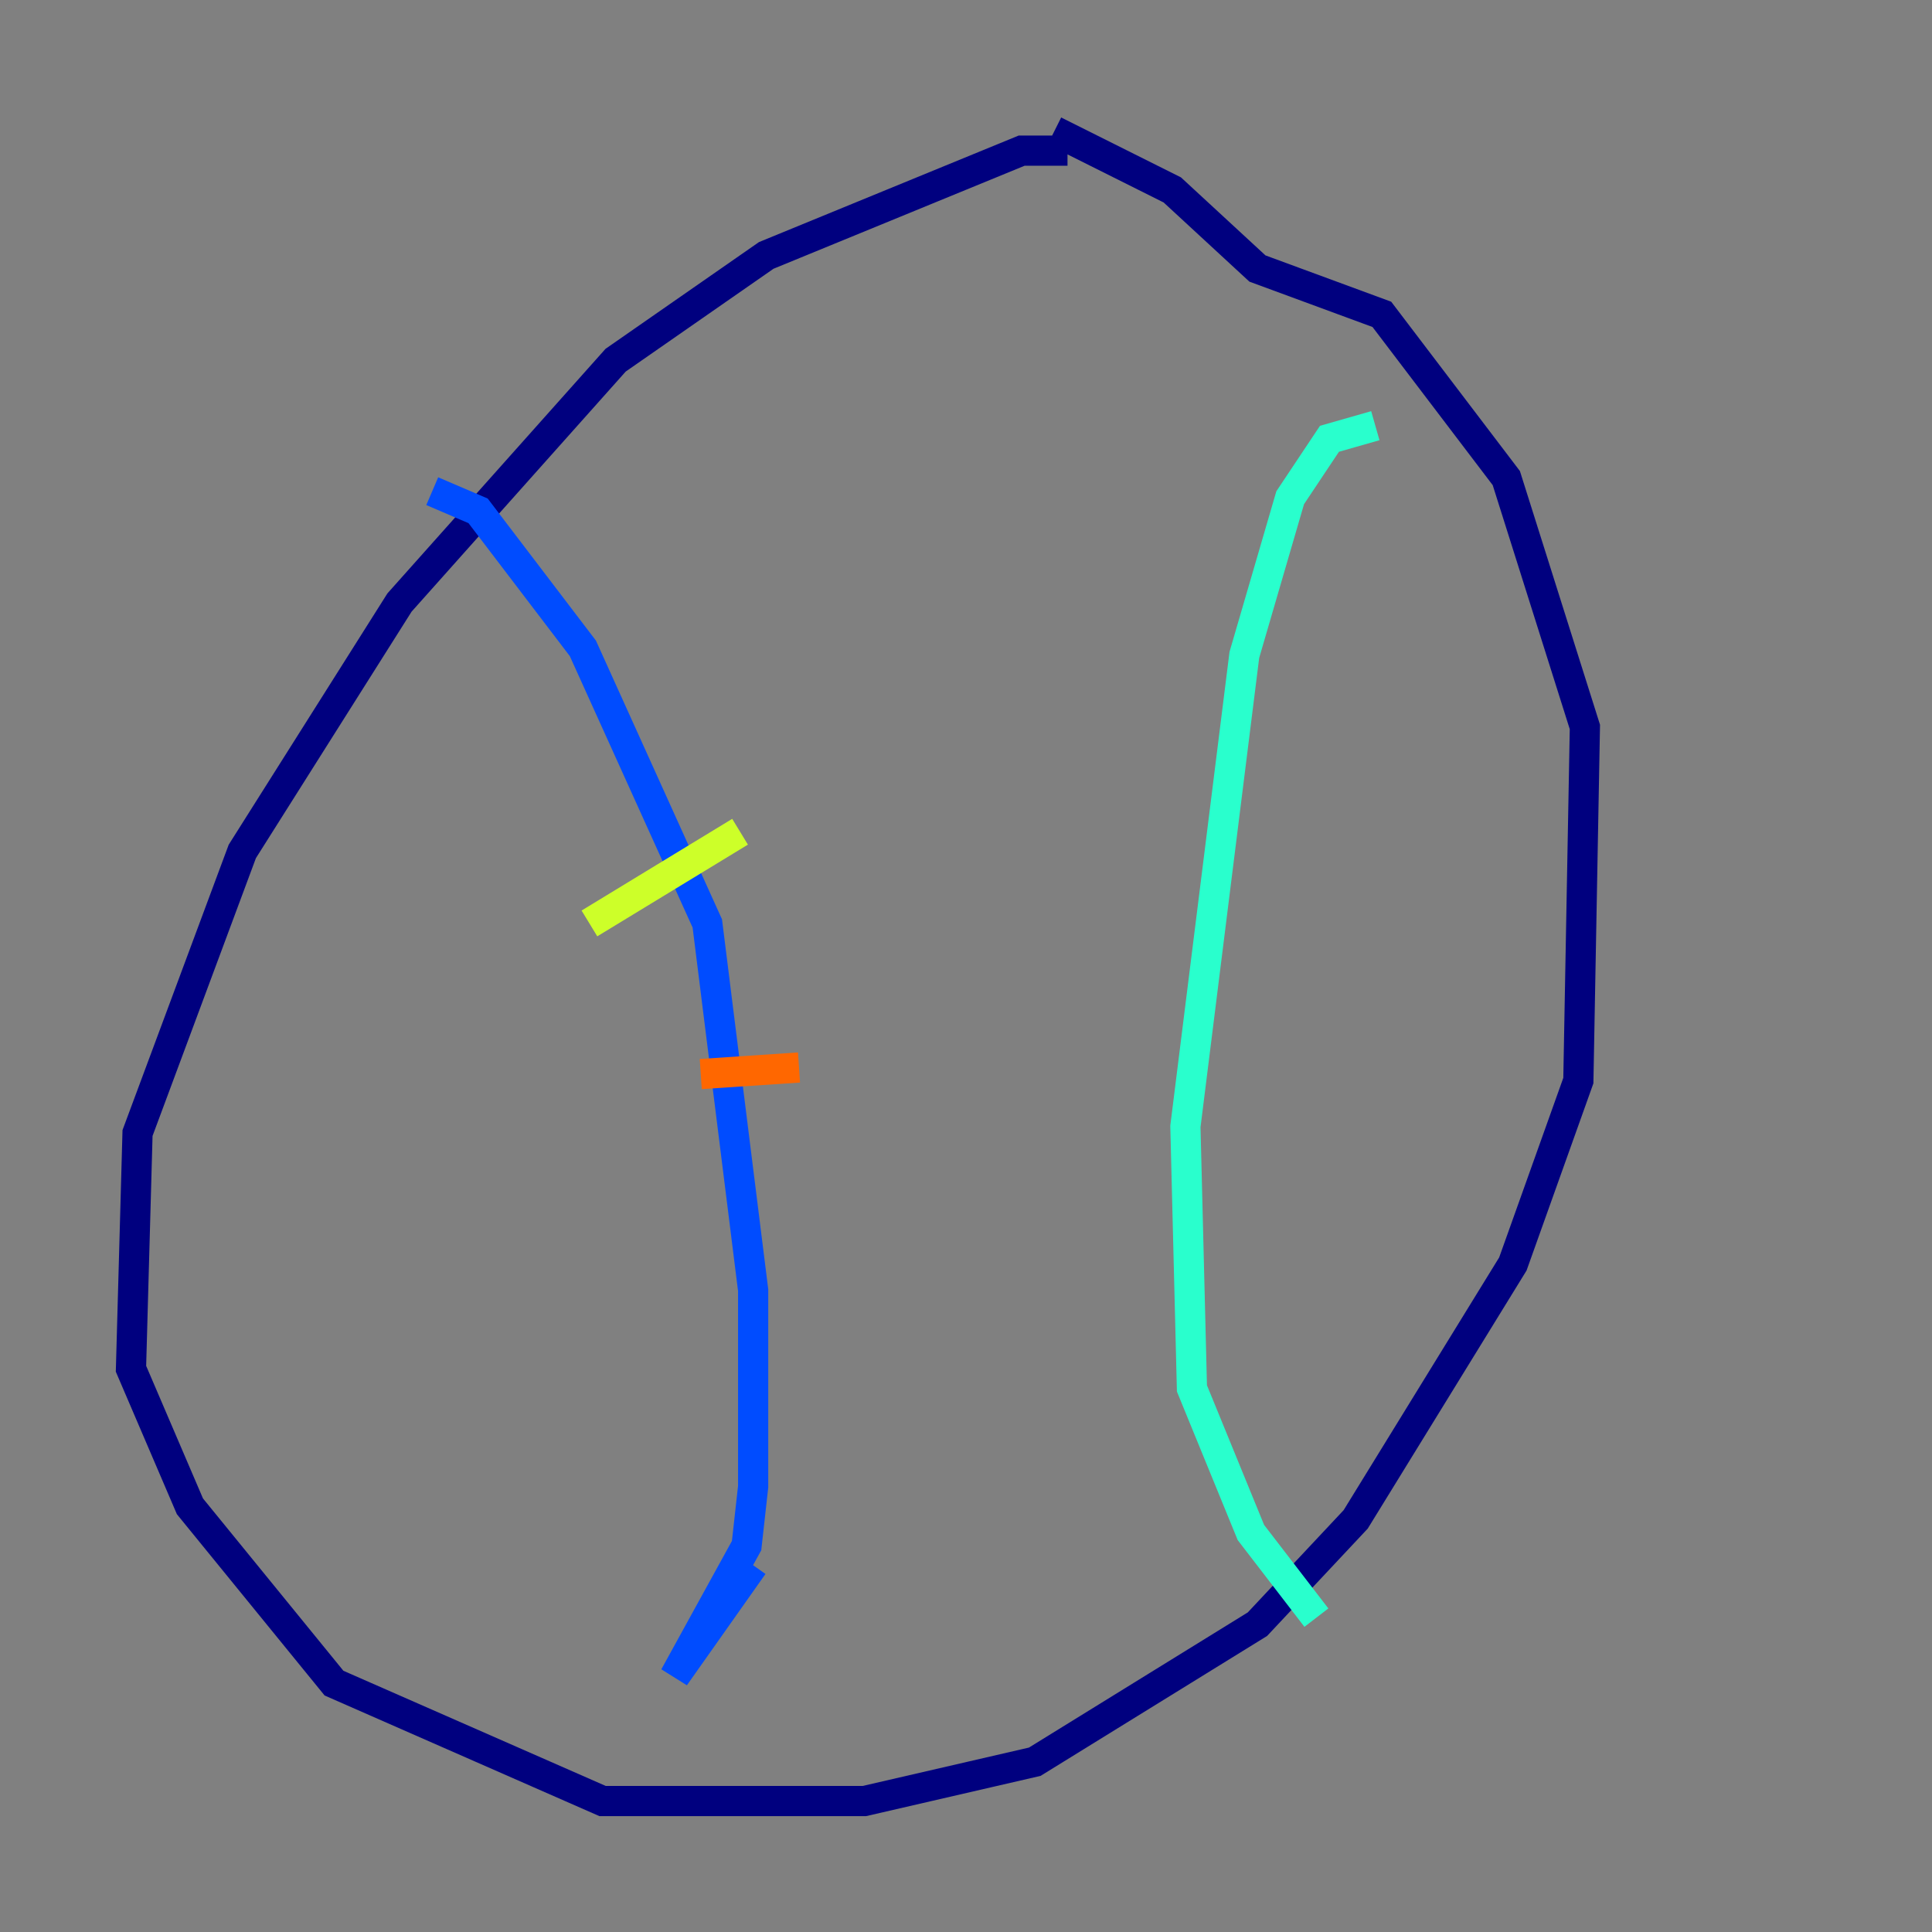 <?xml version="1.0" encoding="utf-8" ?>
<svg baseProfile="tiny" height="128" version="1.2" viewBox="0,0,128,128" width="128" xmlns="http://www.w3.org/2000/svg" xmlns:ev="http://www.w3.org/2001/xml-events" xmlns:xlink="http://www.w3.org/1999/xlink"><rect x="0" y="0" width="128" height="128" fill="#808080" stroke="none"/><defs /><polyline fill="none" points="70.725,9.98 67.688,9.98 50.766,16.922 40.786,23.864 26.468,39.919 16.054,56.407 9.112,75.064 8.678,90.685 12.583,99.797 22.129,111.512 39.919,119.322 57.275,119.322 68.556,116.719 83.308,107.607 89.817,100.664 100.231,83.742 104.57,71.593 105.003,48.163 99.797,31.675 91.552,20.827 83.308,17.79 77.668,12.583 69.858,8.678" stroke="#00007f" stroke-width="2" /><polyline fill="none" points="28.637,32.542 31.675,33.844 38.617,42.956 46.861,61.18 49.898,85.478 49.898,98.495 49.464,102.4 44.691,111.078 49.898,103.702" stroke="#004cff" stroke-width="2" /><polyline fill="none" points="91.119,28.203 88.081,29.071 85.478,32.976 82.441,43.39 78.536,74.63 78.969,91.986 82.875,101.532 87.214,107.173" stroke="#29ffcd" stroke-width="2" /><polyline fill="none" points="39.051,61.18 49.031,55.105" stroke="#cdff29" stroke-width="2" /><polyline fill="none" points="46.427,71.159 52.936,70.725" stroke="#ff6700" stroke-width="2" /><polyline fill="none" points="46.427,85.912 46.427,85.912" stroke="#7f0000" stroke-width="2" /></svg>